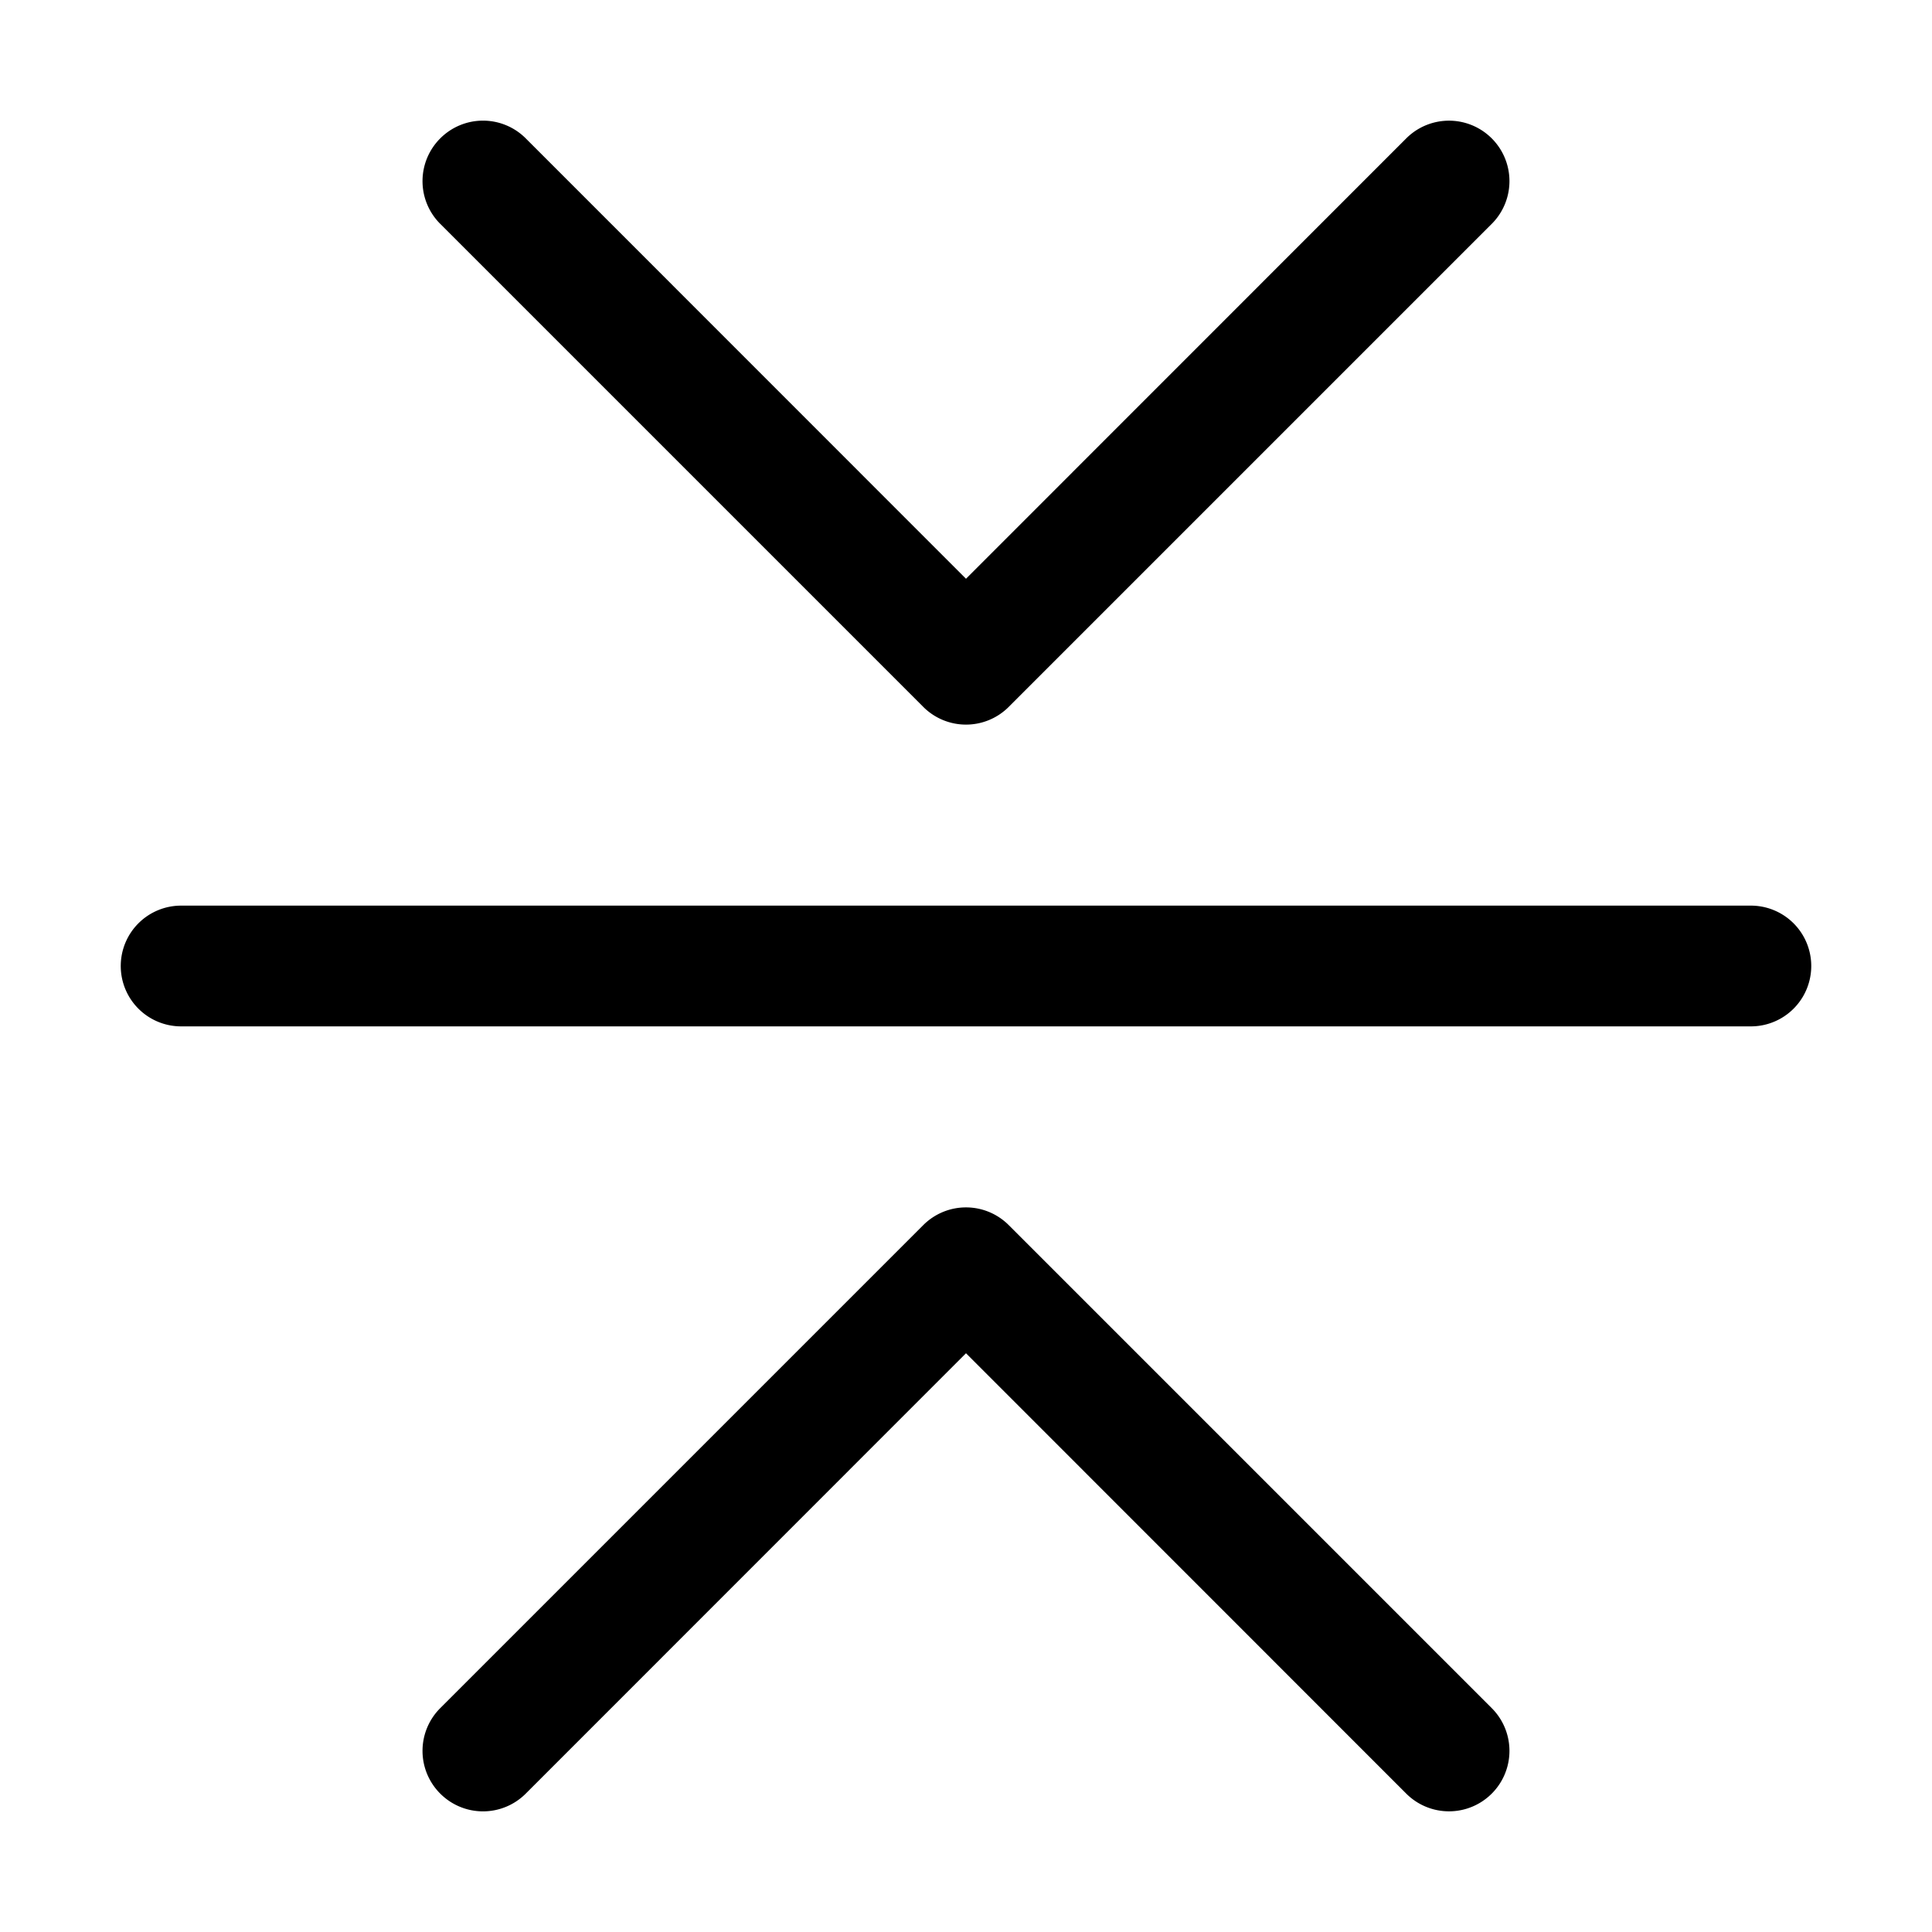<svg fill-opacity="1" xmlns="http://www.w3.org/2000/svg" width="16" height="16" fill="currentColor" class="bi bi-chevron-bar-contract" viewBox="0 0 16 16"><path fill-rule="evenodd" d="M3.646 14.854a.5.5 0 0 0 .708 0L8 11.207l3.646 3.647a.5.5 0 0 0 .708-.708l-4-4a.5.5 0 0 0-.708 0l-4 4a.5.5 0 0 0 0 .708m0-13.708a.5.5 0 0 1 .708 0L8 4.793l3.646-3.647a.5.5 0 0 1 .708.708l-4 4a.5.5 0 0 1-.708 0l-4-4a.5.5 0 0 1 0-.708M1 8a.5.5 0 0 1 .5-.5h13a.5.5 0 0 1 0 1h-13A.5.5 0 0 1 1 8"/></svg>